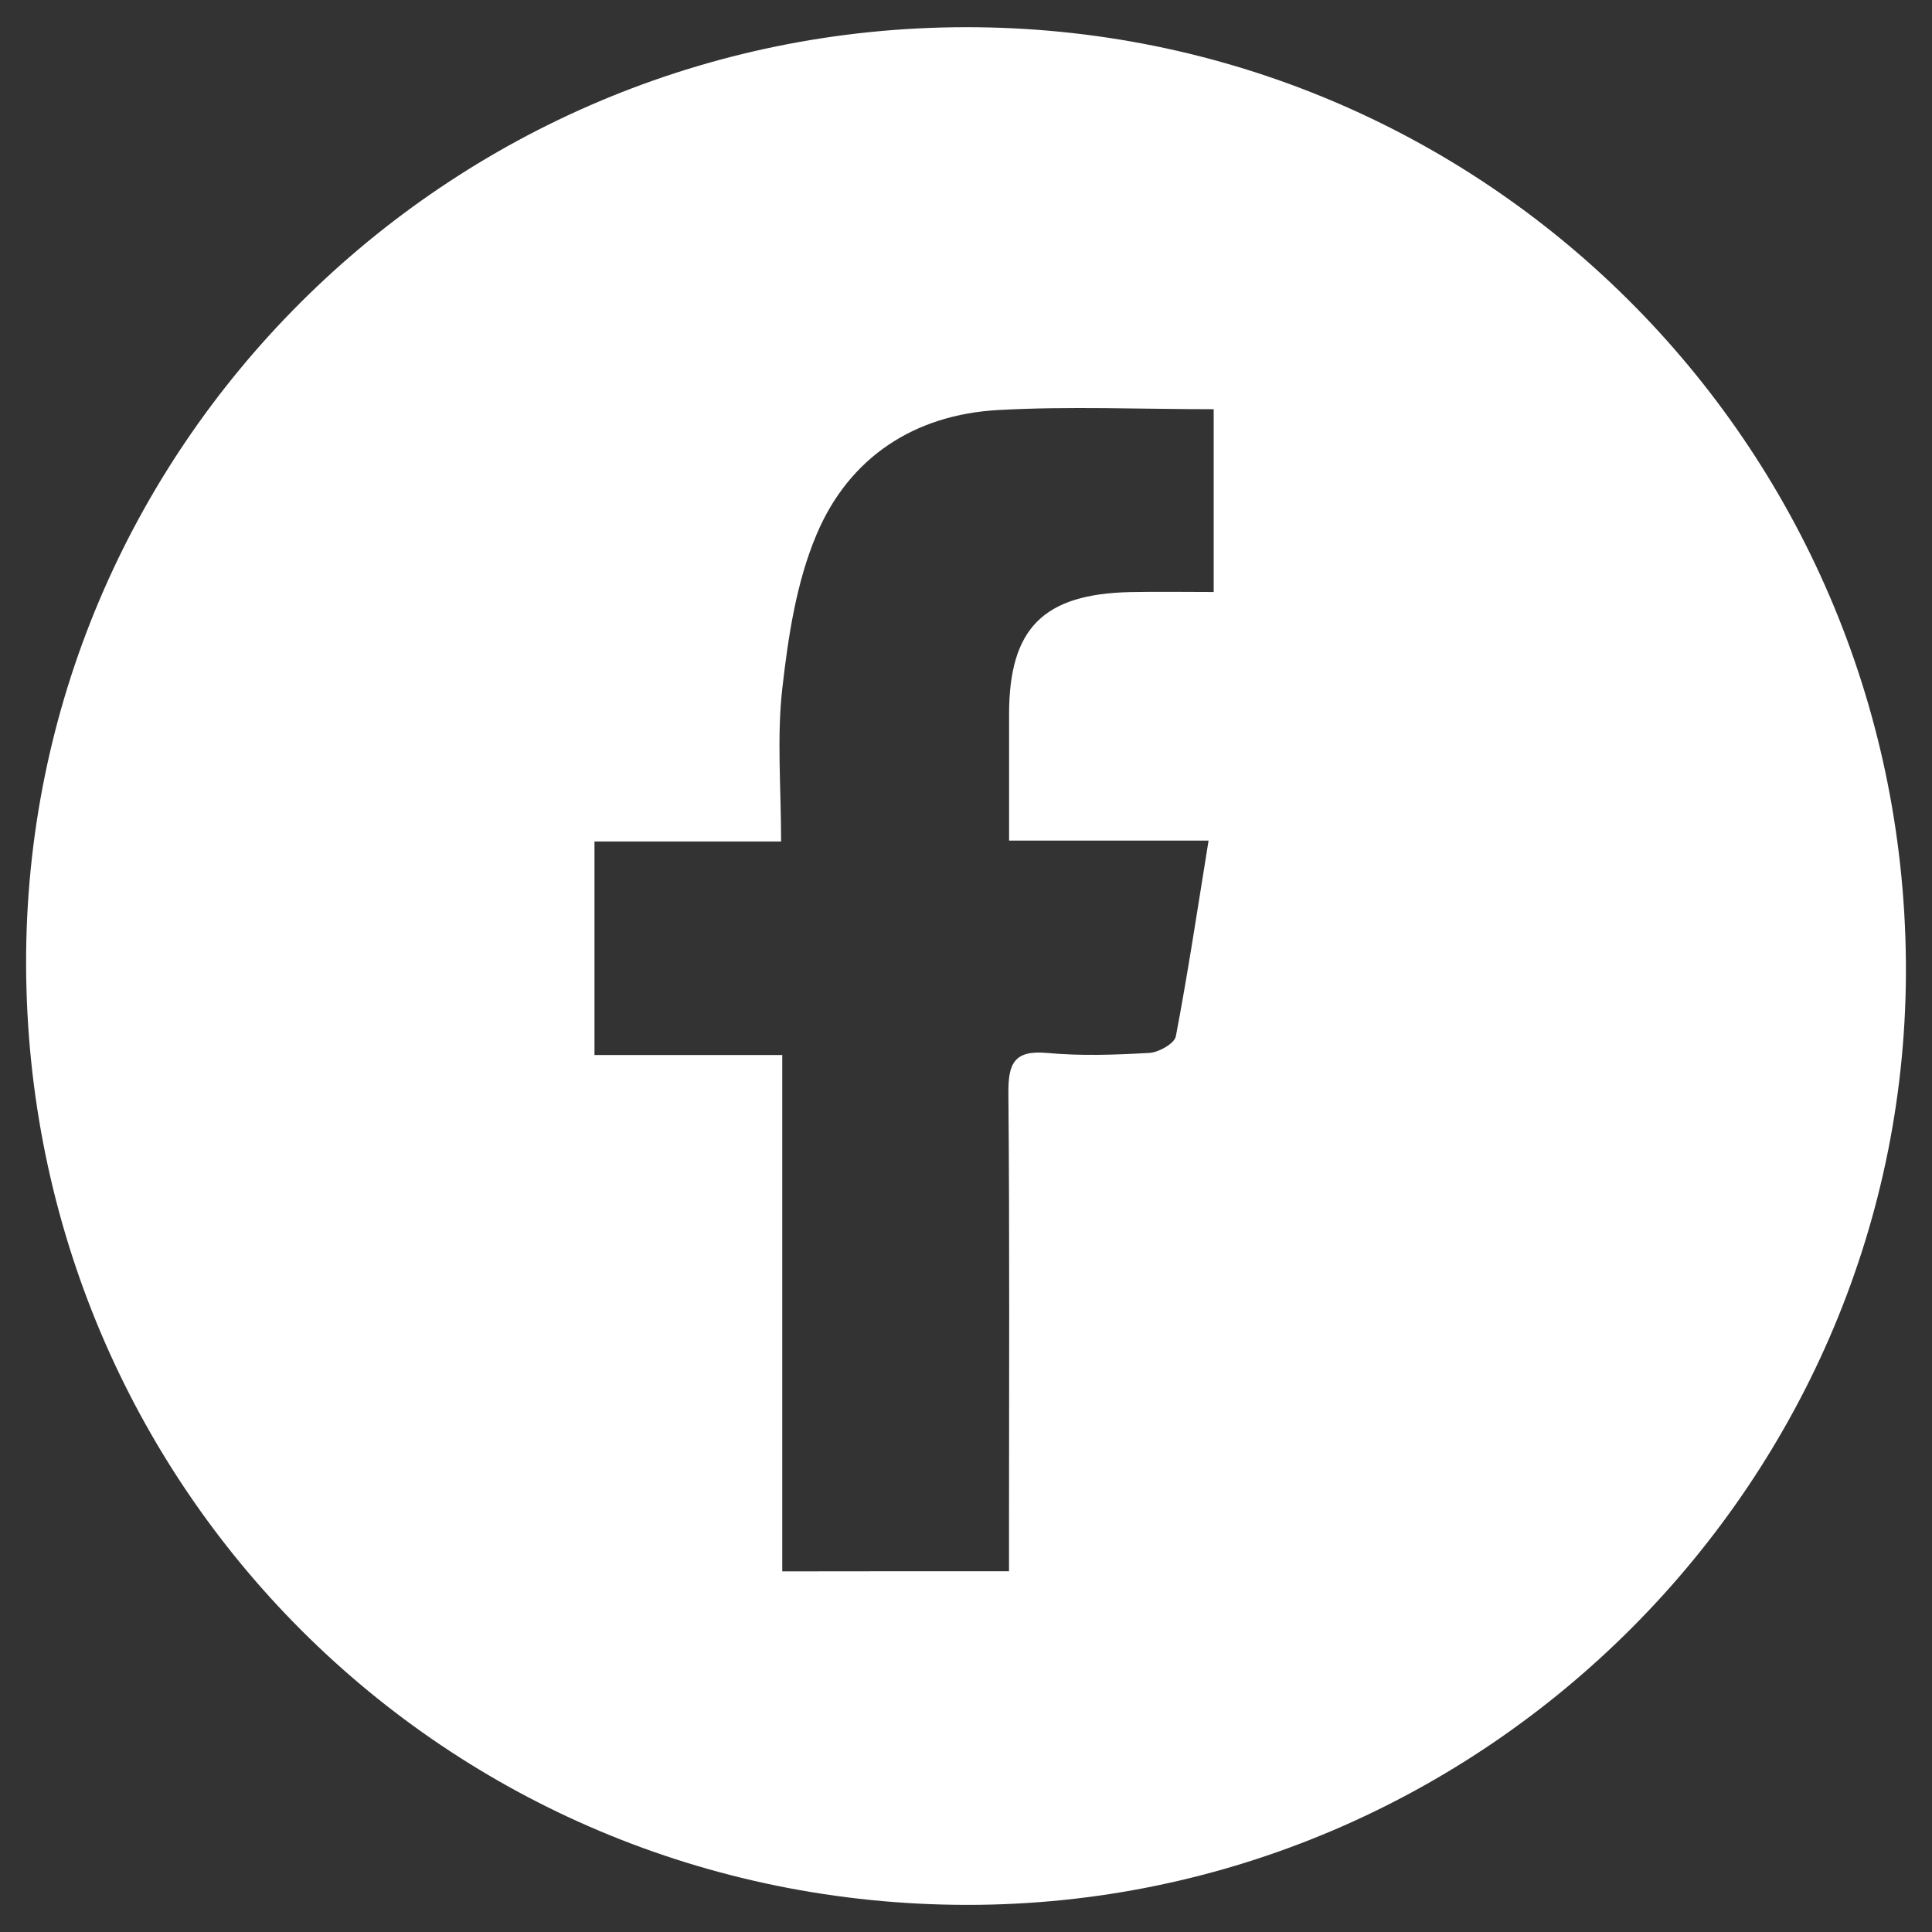 <?xml version="1.0" encoding="utf-8"?>
<!-- Generator: Adobe Illustrator 24.0.2, SVG Export Plug-In . SVG Version: 6.00 Build 0)  -->
<svg version="1.1" id="Capa_1" xmlns="http://www.w3.org/2000/svg" xmlns:xlink="http://www.w3.org/1999/xlink" x="0px" y="0px"
	 viewBox="0 0 283.46 283.46" style="enable-background:new 0 0 283.46 283.46;" xml:space="preserve">
<rect x="0" y="0" width="283.46" height="283.46" fill="#333333" stroke="none"/>
<style type="text/css">
	.st0{fill:#FFFFFF;}
</style>
<path class="st0" d="M141.7,3.99c75.87-0.07,137.27,60.96,137.93,137.1c0.66,75.79-61.67,138.43-137.71,138.39
	C65.39,279.44,4.05,218.17,3.83,141.56C3.61,65.79,65.48,4.05,141.7,3.99z M148.04,230.53c0-2.5,0-4.31,0-6.12
	c0-21.33,0.1-42.66-0.09-63.99c-0.04-4.38,0.83-6.38,5.71-5.93c4.96,0.46,10,0.28,14.98-0.01c1.39-0.08,3.68-1.38,3.88-2.44
	c1.77-9.28,3.17-18.63,4.8-28.71c-10,0-19.4,0-29.27,0c0-6.63,0-12.59,0-18.55c0.01-12.6,5.02-17.65,17.86-17.91
	c3.95-0.08,7.9-0.01,12.16-0.01c0-8.85,0-17.09,0-26.82c-10.72,0-21.2-0.46-31.62,0.12c-12.29,0.68-21.84,6.93-26.62,18.2
	c-2.98,7.01-4.18,14.97-5.05,22.63c-0.82,7.18-0.18,14.54-0.18,22.47c-9.65,0-18.54,0-27.38,0c0,10.72,0,20.75,0,31.33
	c9.25,0,18,0,27.55,0c0,25.57,0,50.61,0,75.76C126.16,230.53,136.76,230.53,148.04,230.53z"/>
</svg>

